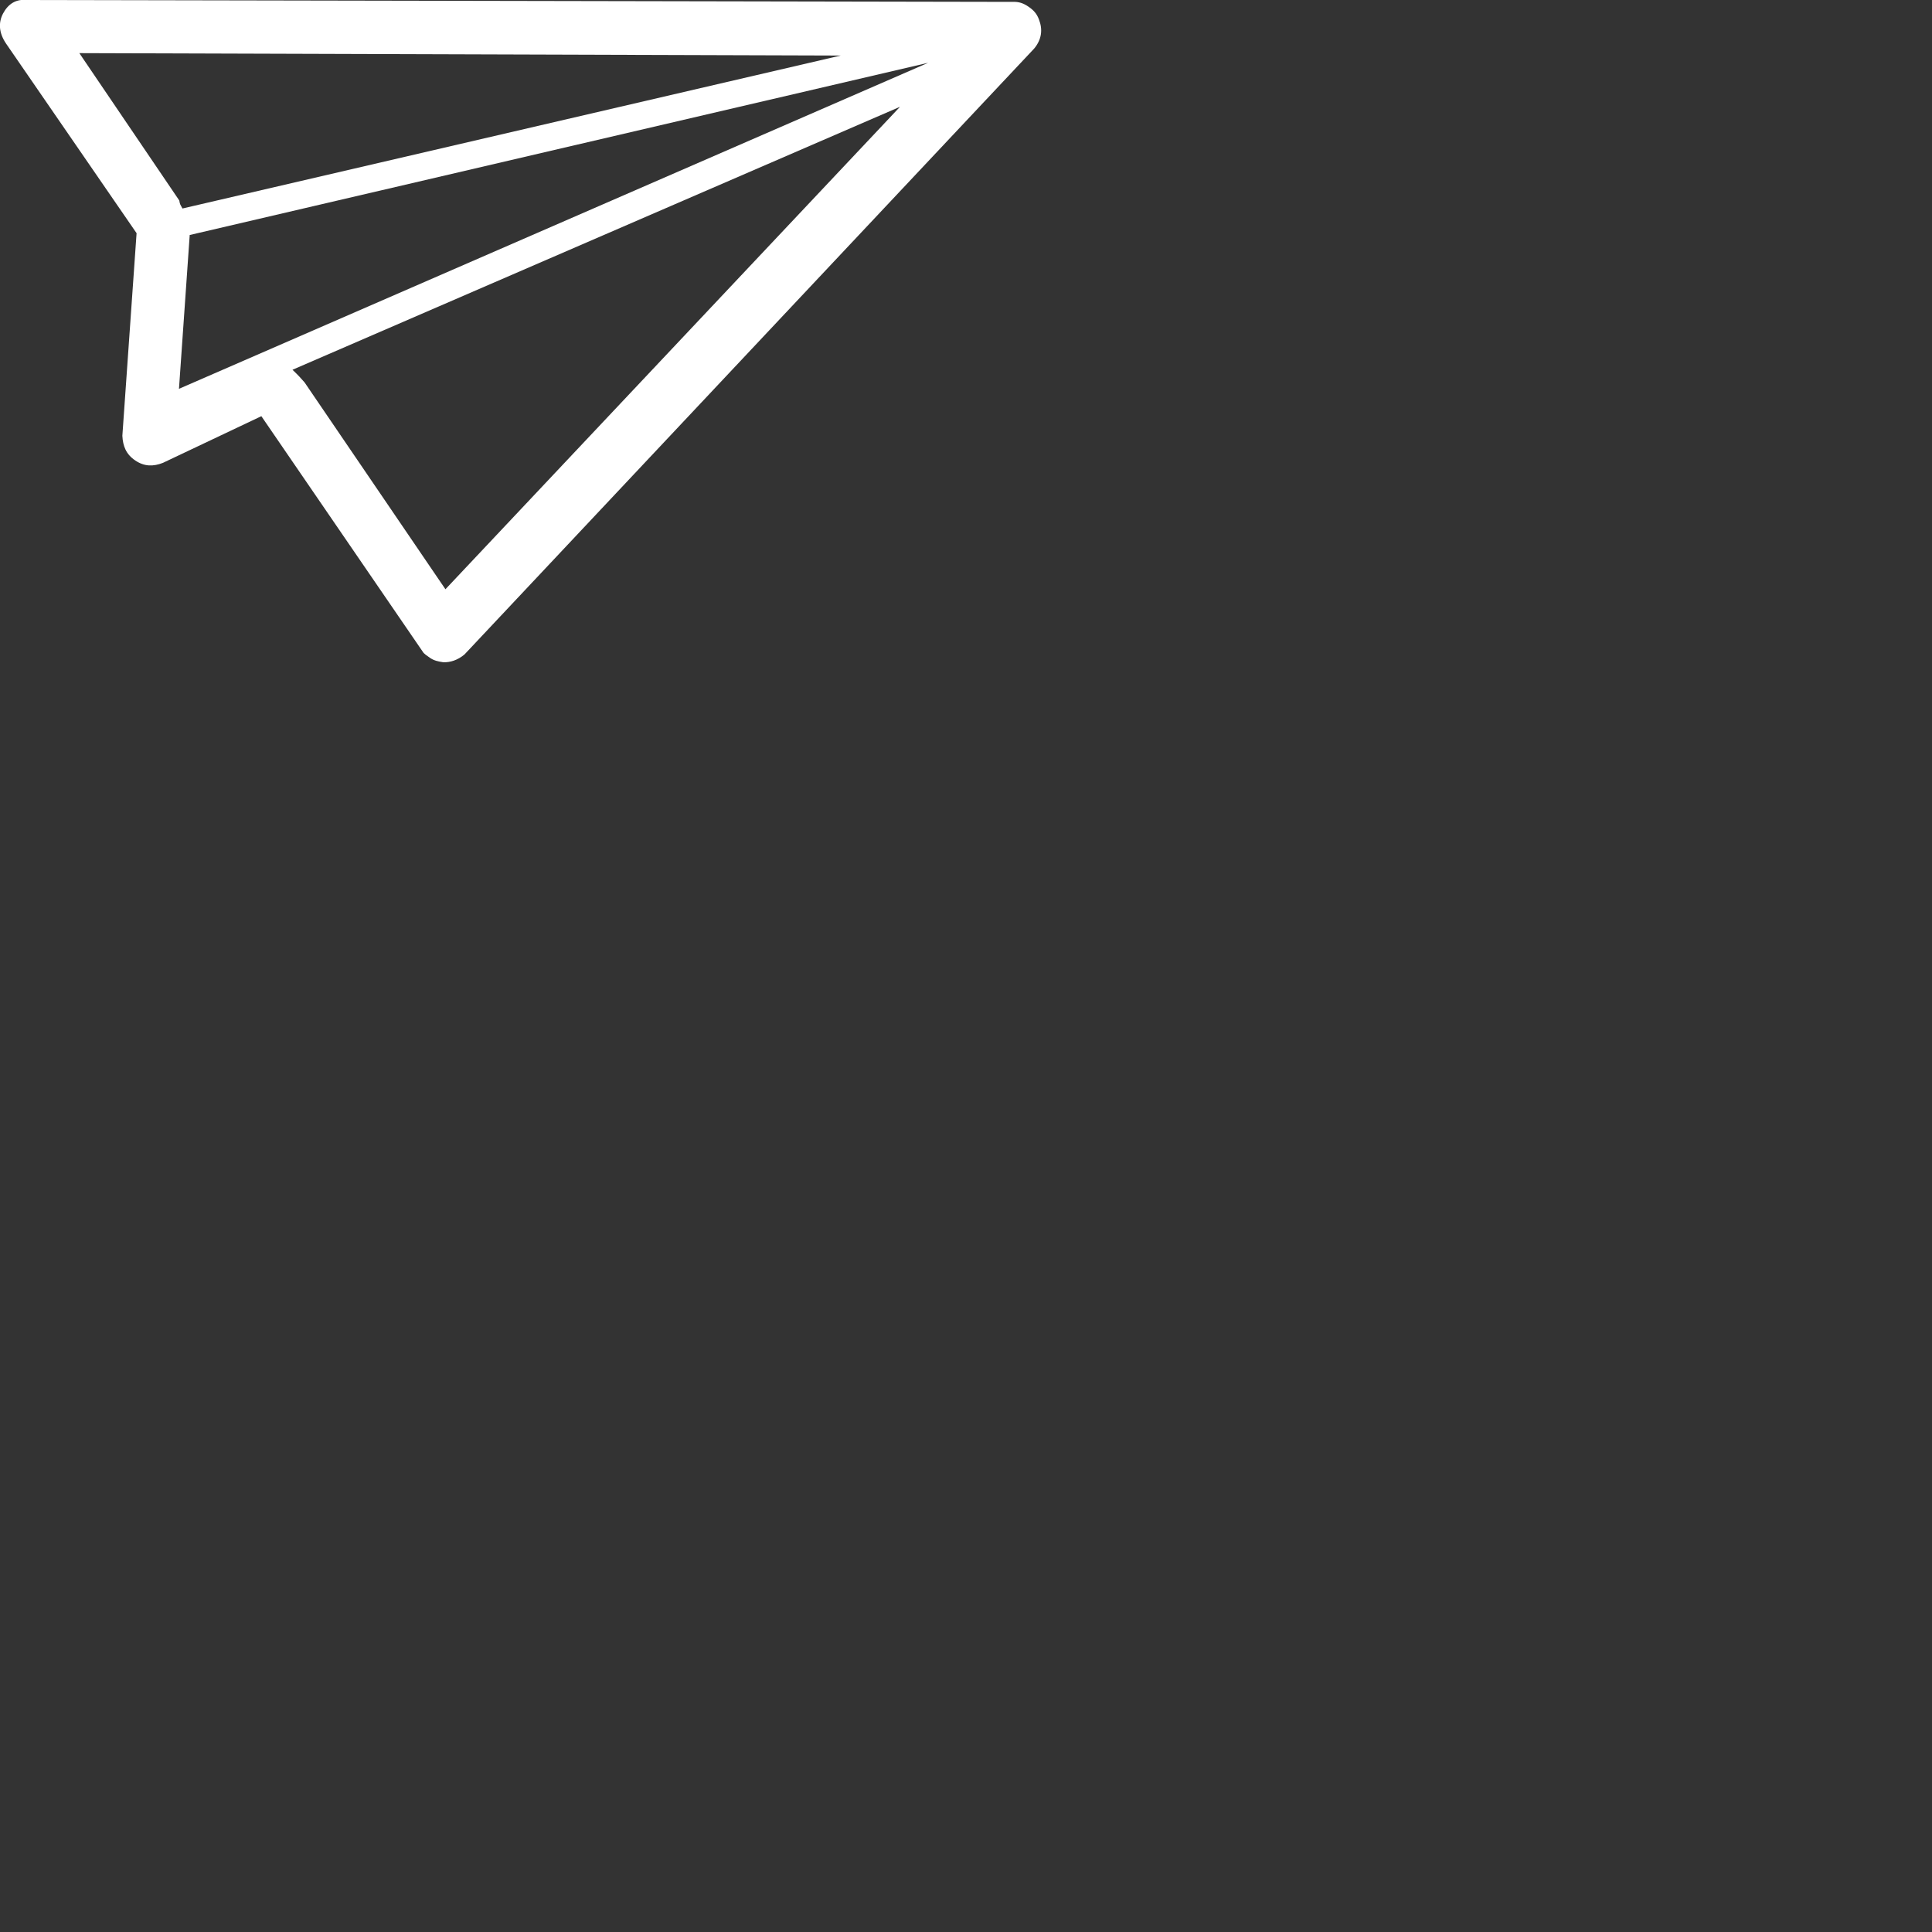 <?xml version="1.0" encoding="UTF-8"?>
<svg id="Capa_2" data-name="Capa 2" xmlns="http://www.w3.org/2000/svg" viewBox="0 0 72 72">
  <rect x="0" y="0" width="72" height="72" fill="#333333" stroke="none"/>
  <defs>
    <style>
      .cls-1 {
        fill: #fff;
      }

      .cls-2 {
        fill: none;
      }
    </style>
  </defs>
  <g id="Capa_8" data-name="Capa 8">
    <g>
      <rect class="cls-2" y="0" width="72" height="72"/>
      <path class="cls-1" d="m.11.51C.3.15.59-.04.99,0l36.75.07c.23-.01.4.05.59.18s.31.26.39.48c.14.36.11.73-.18,1.08l-21.23,22.58c-.25.21-.53.3-.79.29-.2-.03-.34-.06-.49-.16-.11-.08-.23-.15-.28-.24l-6.01-8.77-3.67,1.74c-.36.14-.69.14-1.03-.09s-.46-.53-.48-.92l.53-7.55L.23,1.63C-.05,1.22-.06.84.11.51H.11Zm2.84,1.46l3.73,5.5c.01.06.02.13.07.21l.05.09L31.33,2.07l-28.39-.09Zm4.12,6.79l-.4,5.73L34.59,2.34,7.06,8.76Zm3.83,5.02c.2.19.33.33.45.47l5.25,7.71L33.54,3.98,10.9,13.78Z"/>
    </g>
  </g>
</svg>